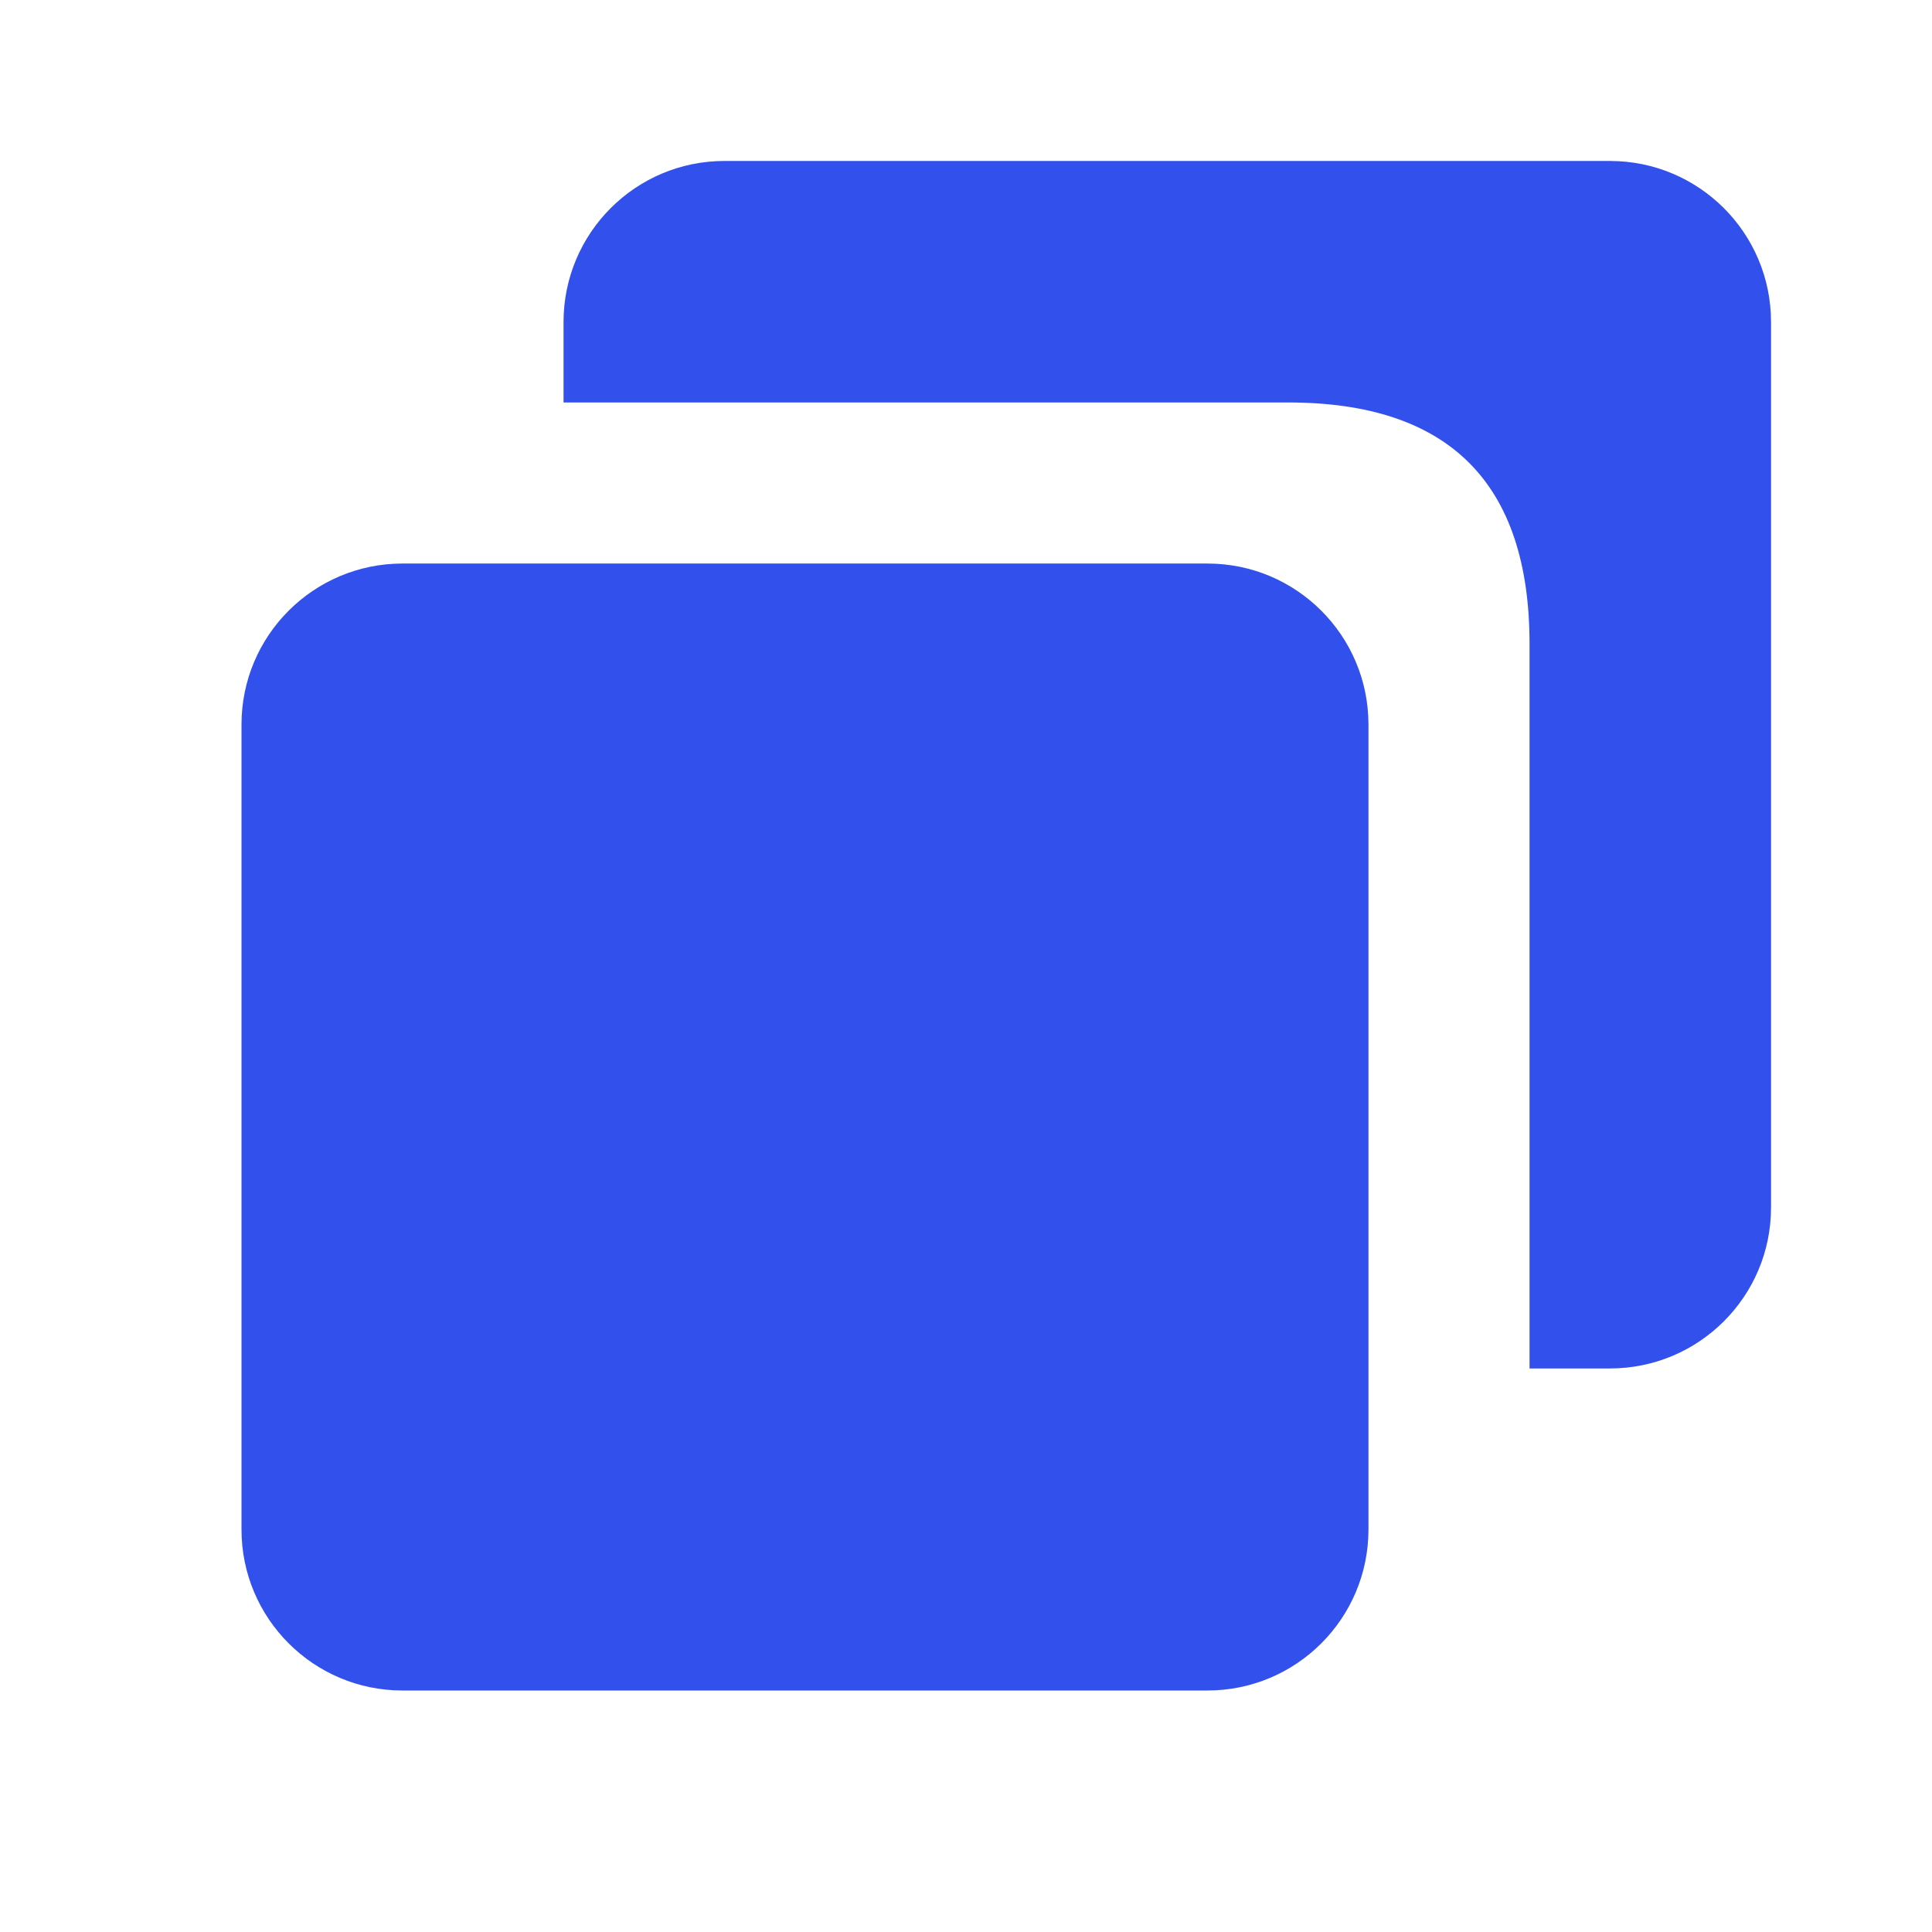 <svg width="16" height="16" viewBox="0 0 16 16" fill="none" xmlns="http://www.w3.org/2000/svg">
<path d="M4.667 2.667C4.667 1.93 5.264 1.333 6 1.333H13.333C14.07 1.333 14.667 1.93 14.667 2.667V10C14.667 10.736 14.07 11.333 13.333 11.333H12.667V5.333C12.667 4 12 3.333 10.667 3.333H4.667V2.667Z" fill="#3250EB"/>
<path d="M3.333 4.667C2.597 4.667 2 5.264 2 6V12.667C2 13.403 2.597 14 3.333 14H10C10.736 14 11.333 13.403 11.333 12.667V6C11.333 5.264 10.736 4.667 10 4.667H3.333Z" fill="#3250EB"/>
</svg>
